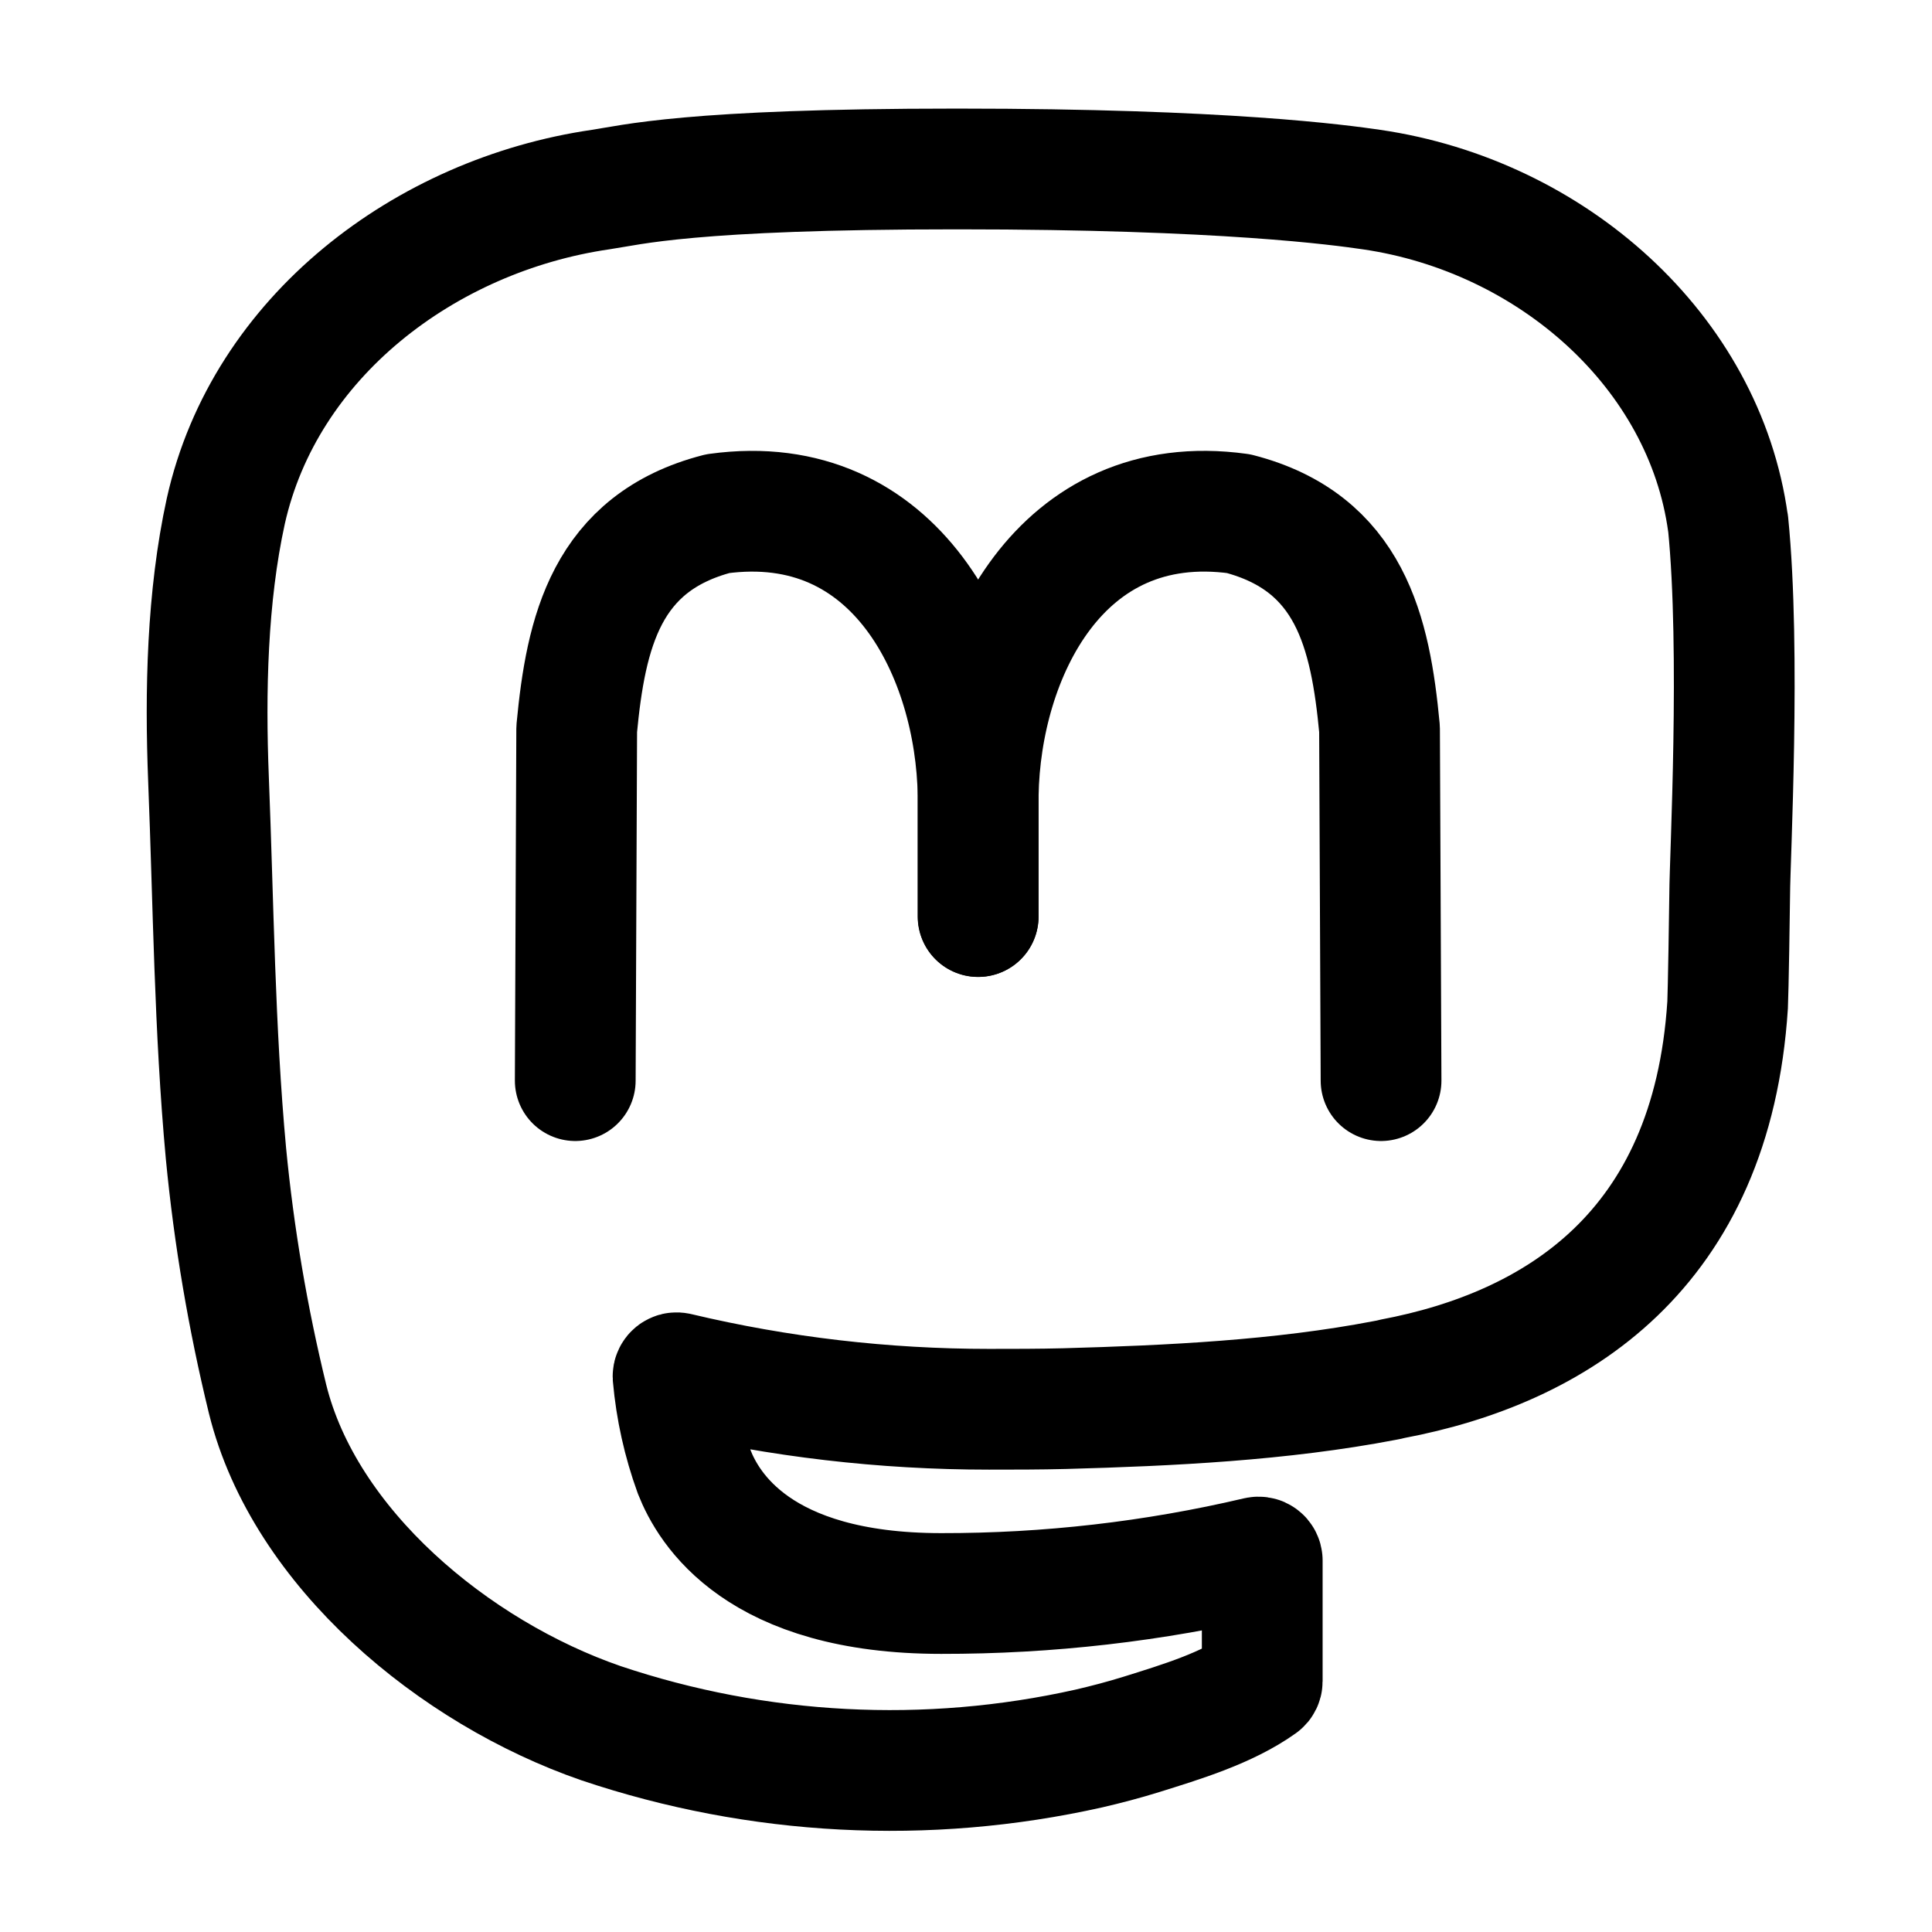 <?xml version="1.0" encoding="UTF-8"?><svg xmlns="http://www.w3.org/2000/svg" width="64" height="64" fill="none" stroke-width="1.5" viewBox="0 0 24 24"><path stroke="currentColor" stroke-width="1.5" stroke-linecap="round" stroke-linejoin="round" d="M 21.466,6.504 C 21.174,4.366 19.281,2.682 17.037,2.355 16.658,2.3 15.224,2.099 11.901,2.099 h -0.025 c -3.324,0 -4.037,0.201 -4.415,0.256 C 5.28,2.673 3.288,4.186 2.805,6.349 2.572,7.414 2.547,8.595 2.59,9.678 c 0.062,1.553 0.074,3.104 0.217,4.651 0.099,1.028 0.272,2.047 0.517,3.051 0.459,1.854 2.319,3.396 4.141,4.026 1.951,0.656 4.049,0.765 6.059,0.315 0.221,-0.051 0.44,-0.109 0.656,-0.176 0.488,-0.153 1.06,-0.324 1.481,-0.624 0.006,-0.004 0.011,-0.01 0.014,-0.016 0.003,-0.006 0.005,-0.013 0.005,-0.02 V 19.385 c -1.02e-4,-0.007 -0.002,-0.013 -0.005,-0.019 -0.003,-0.006 -0.007,-0.011 -0.013,-0.015 -0.005,-0.004 -0.011,-0.007 -0.018,-0.008 -0.007,-0.001 -0.013,-0.001 -0.02,7.6e-5 -1.288,0.303 -2.608,0.454 -3.932,0.452 -2.279,0 -2.892,-1.064 -3.067,-1.507 C 8.486,17.905 8.397,17.505 8.361,17.099 c -3.715e-4,-0.007 9.271e-4,-0.014 0.004,-0.02 0.003,-0.006 0.007,-0.012 0.012,-0.016 0.005,-0.004 0.012,-0.007 0.018,-0.009 0.007,-0.002 0.014,-0.001 0.021,3.71e-4 1.266,0.301 2.565,0.452 3.868,0.452 0.313,0 0.626,0 0.939,-0.008 1.31,-0.036 2.691,-0.102 3.981,-0.35 0.032,-0.006 0.064,-0.012 0.092,-0.02 2.033,-0.384 3.969,-1.591 4.165,-4.645 0.007,-0.12 0.026,-1.26 0.026,-1.384 9.62e-4,-0.424 0.139,-3.008 -0.02,-4.596 z"></path><path stroke="currentColor" stroke-width="1.5" stroke-linecap="round" stroke-linejoin="round" d="M 7.146,13.424 7.164,9.055 C 7.278,7.855 7.528,6.74 8.916,6.381 c 2.226,-0.306 3.206,1.774 3.234,3.492 v 1.513"></path><path stroke="currentColor" stroke-width="1.5" stroke-linecap="round" stroke-linejoin="round" d="M 17.156,13.424 17.137,9.055 C 17.024,7.855 16.774,6.74 15.386,6.381 13.16,6.074 12.18,8.155 12.152,9.872 v 1.513"></path></svg>

